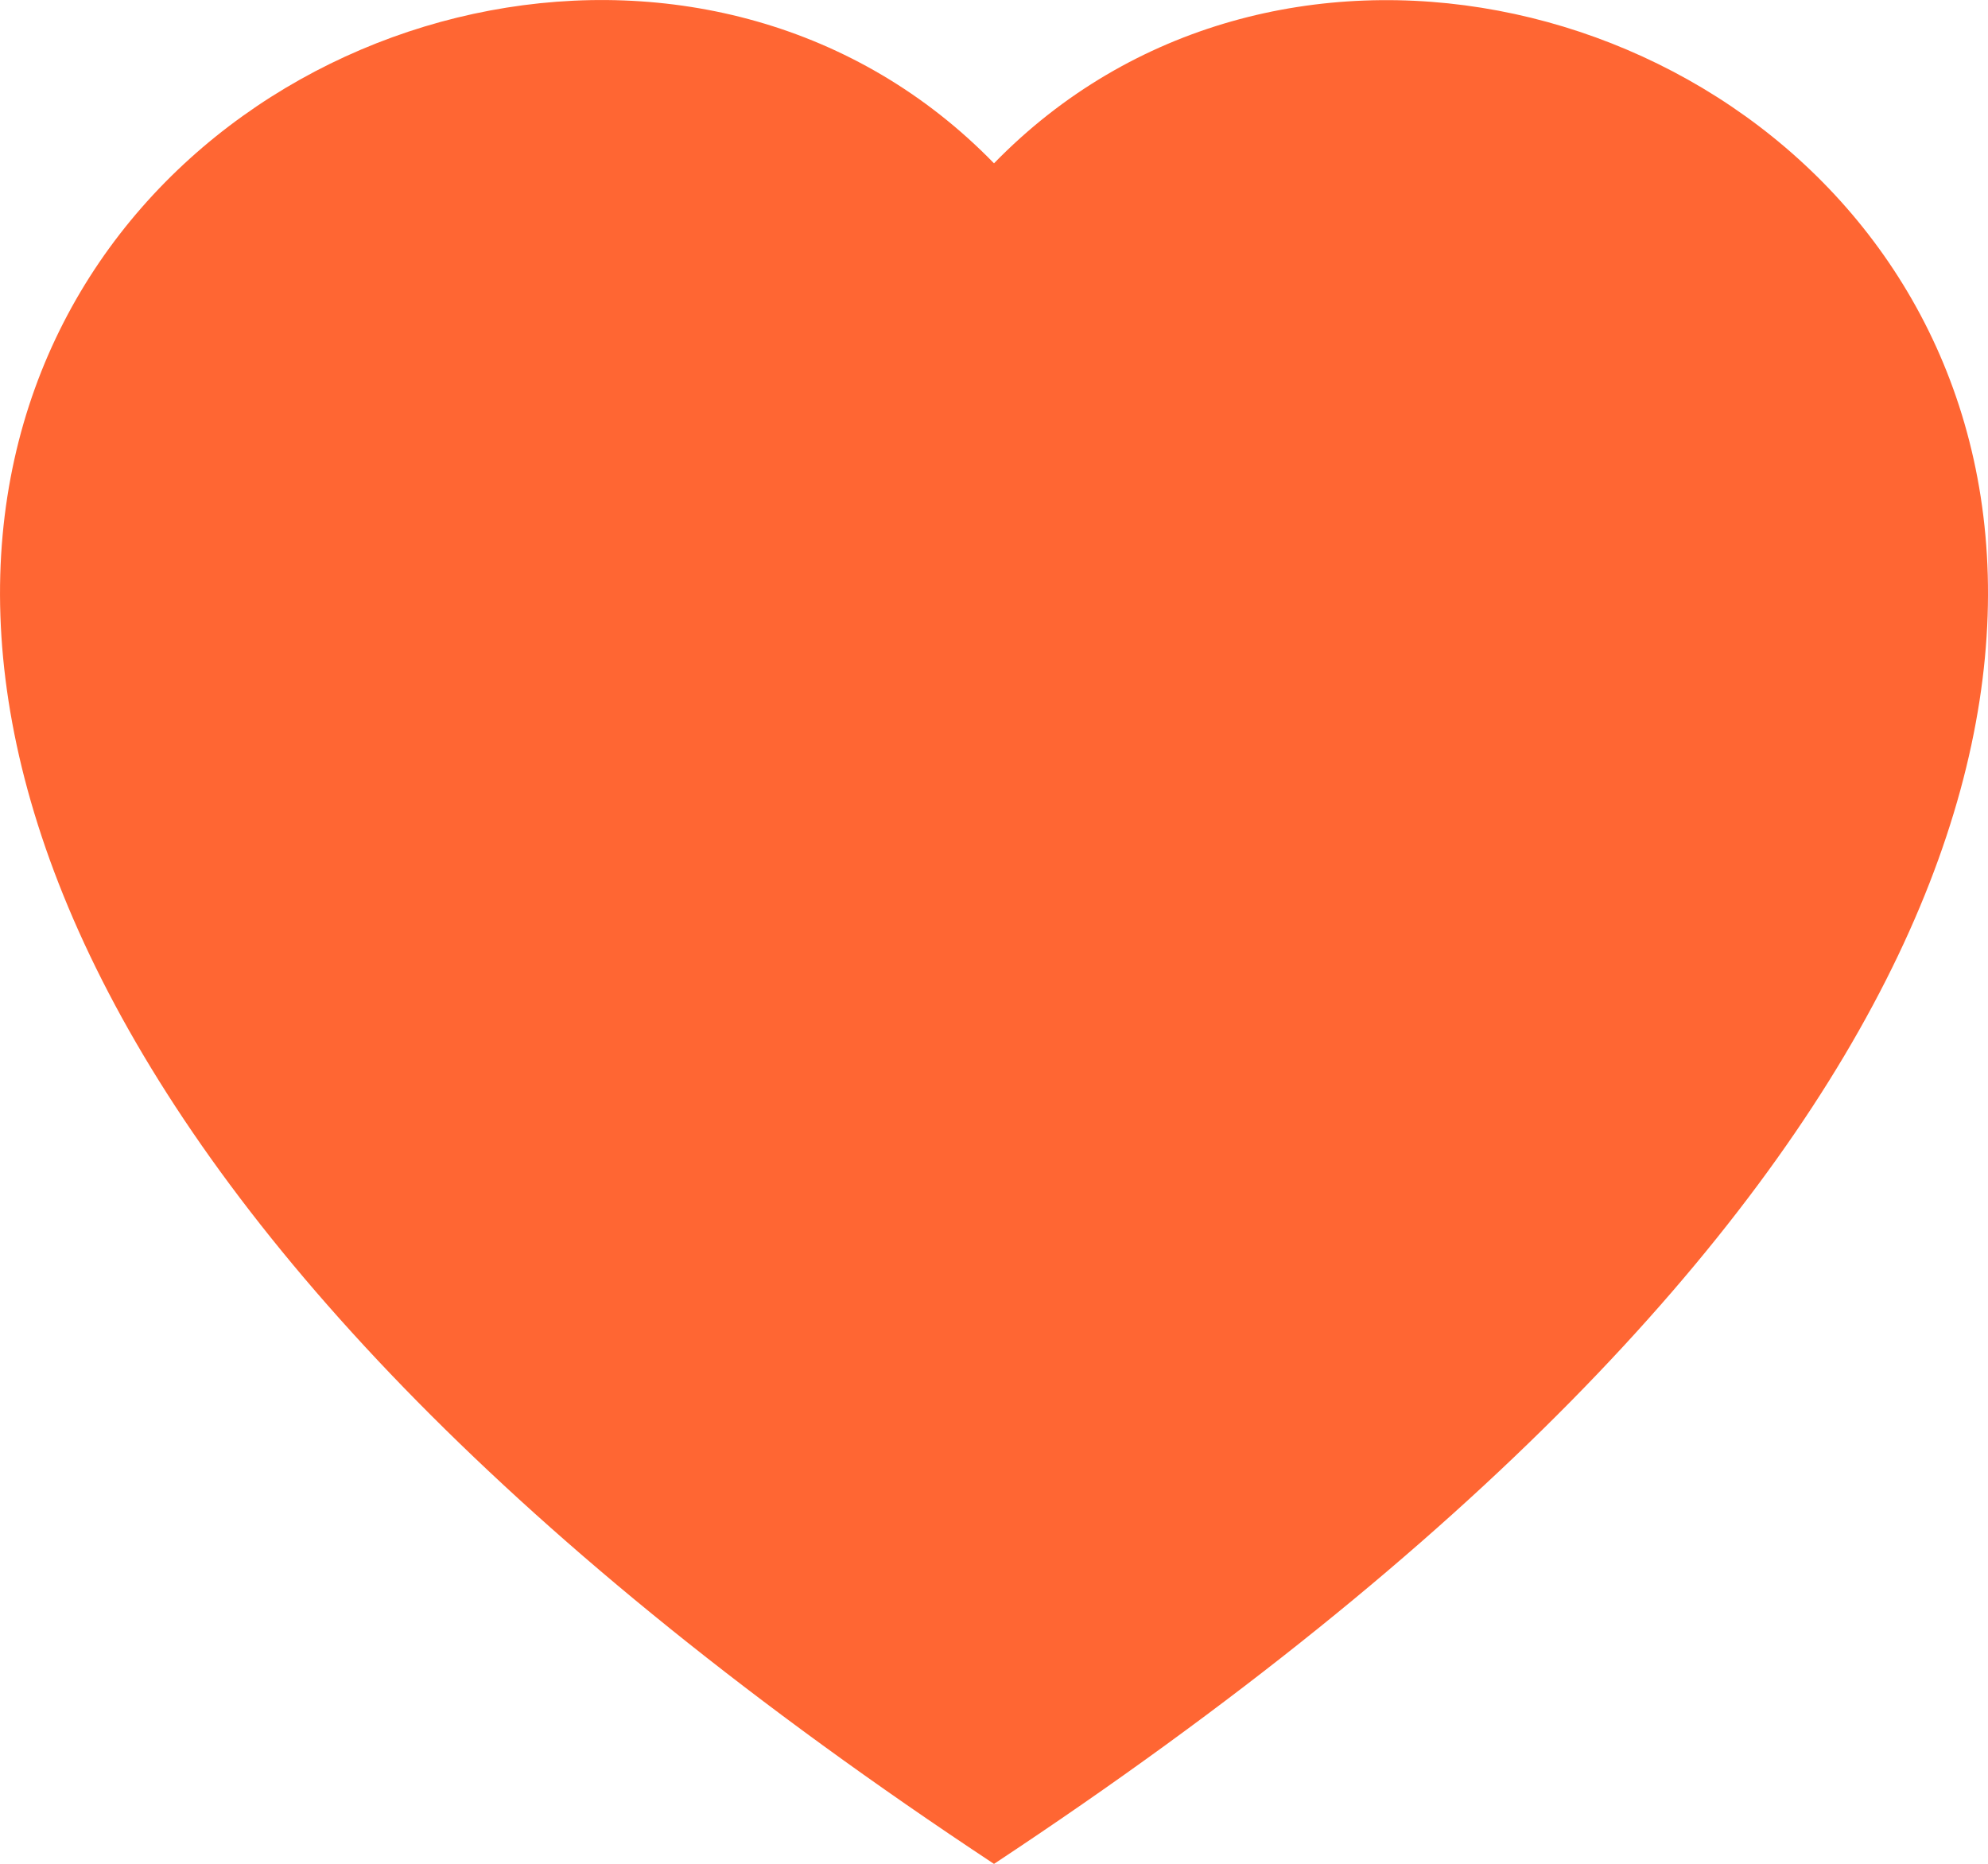 <svg xmlns="http://www.w3.org/2000/svg" width="20" height="18.75" viewBox="0 0 20 18.75">
    <path d="M10 1.643c5.548-5.7 19.418 4.276 0 17.108C-9.418 5.92 4.453-4.06 10 1.643z" style="fill:#f63;fill-rule:evenodd"/>
</svg>
